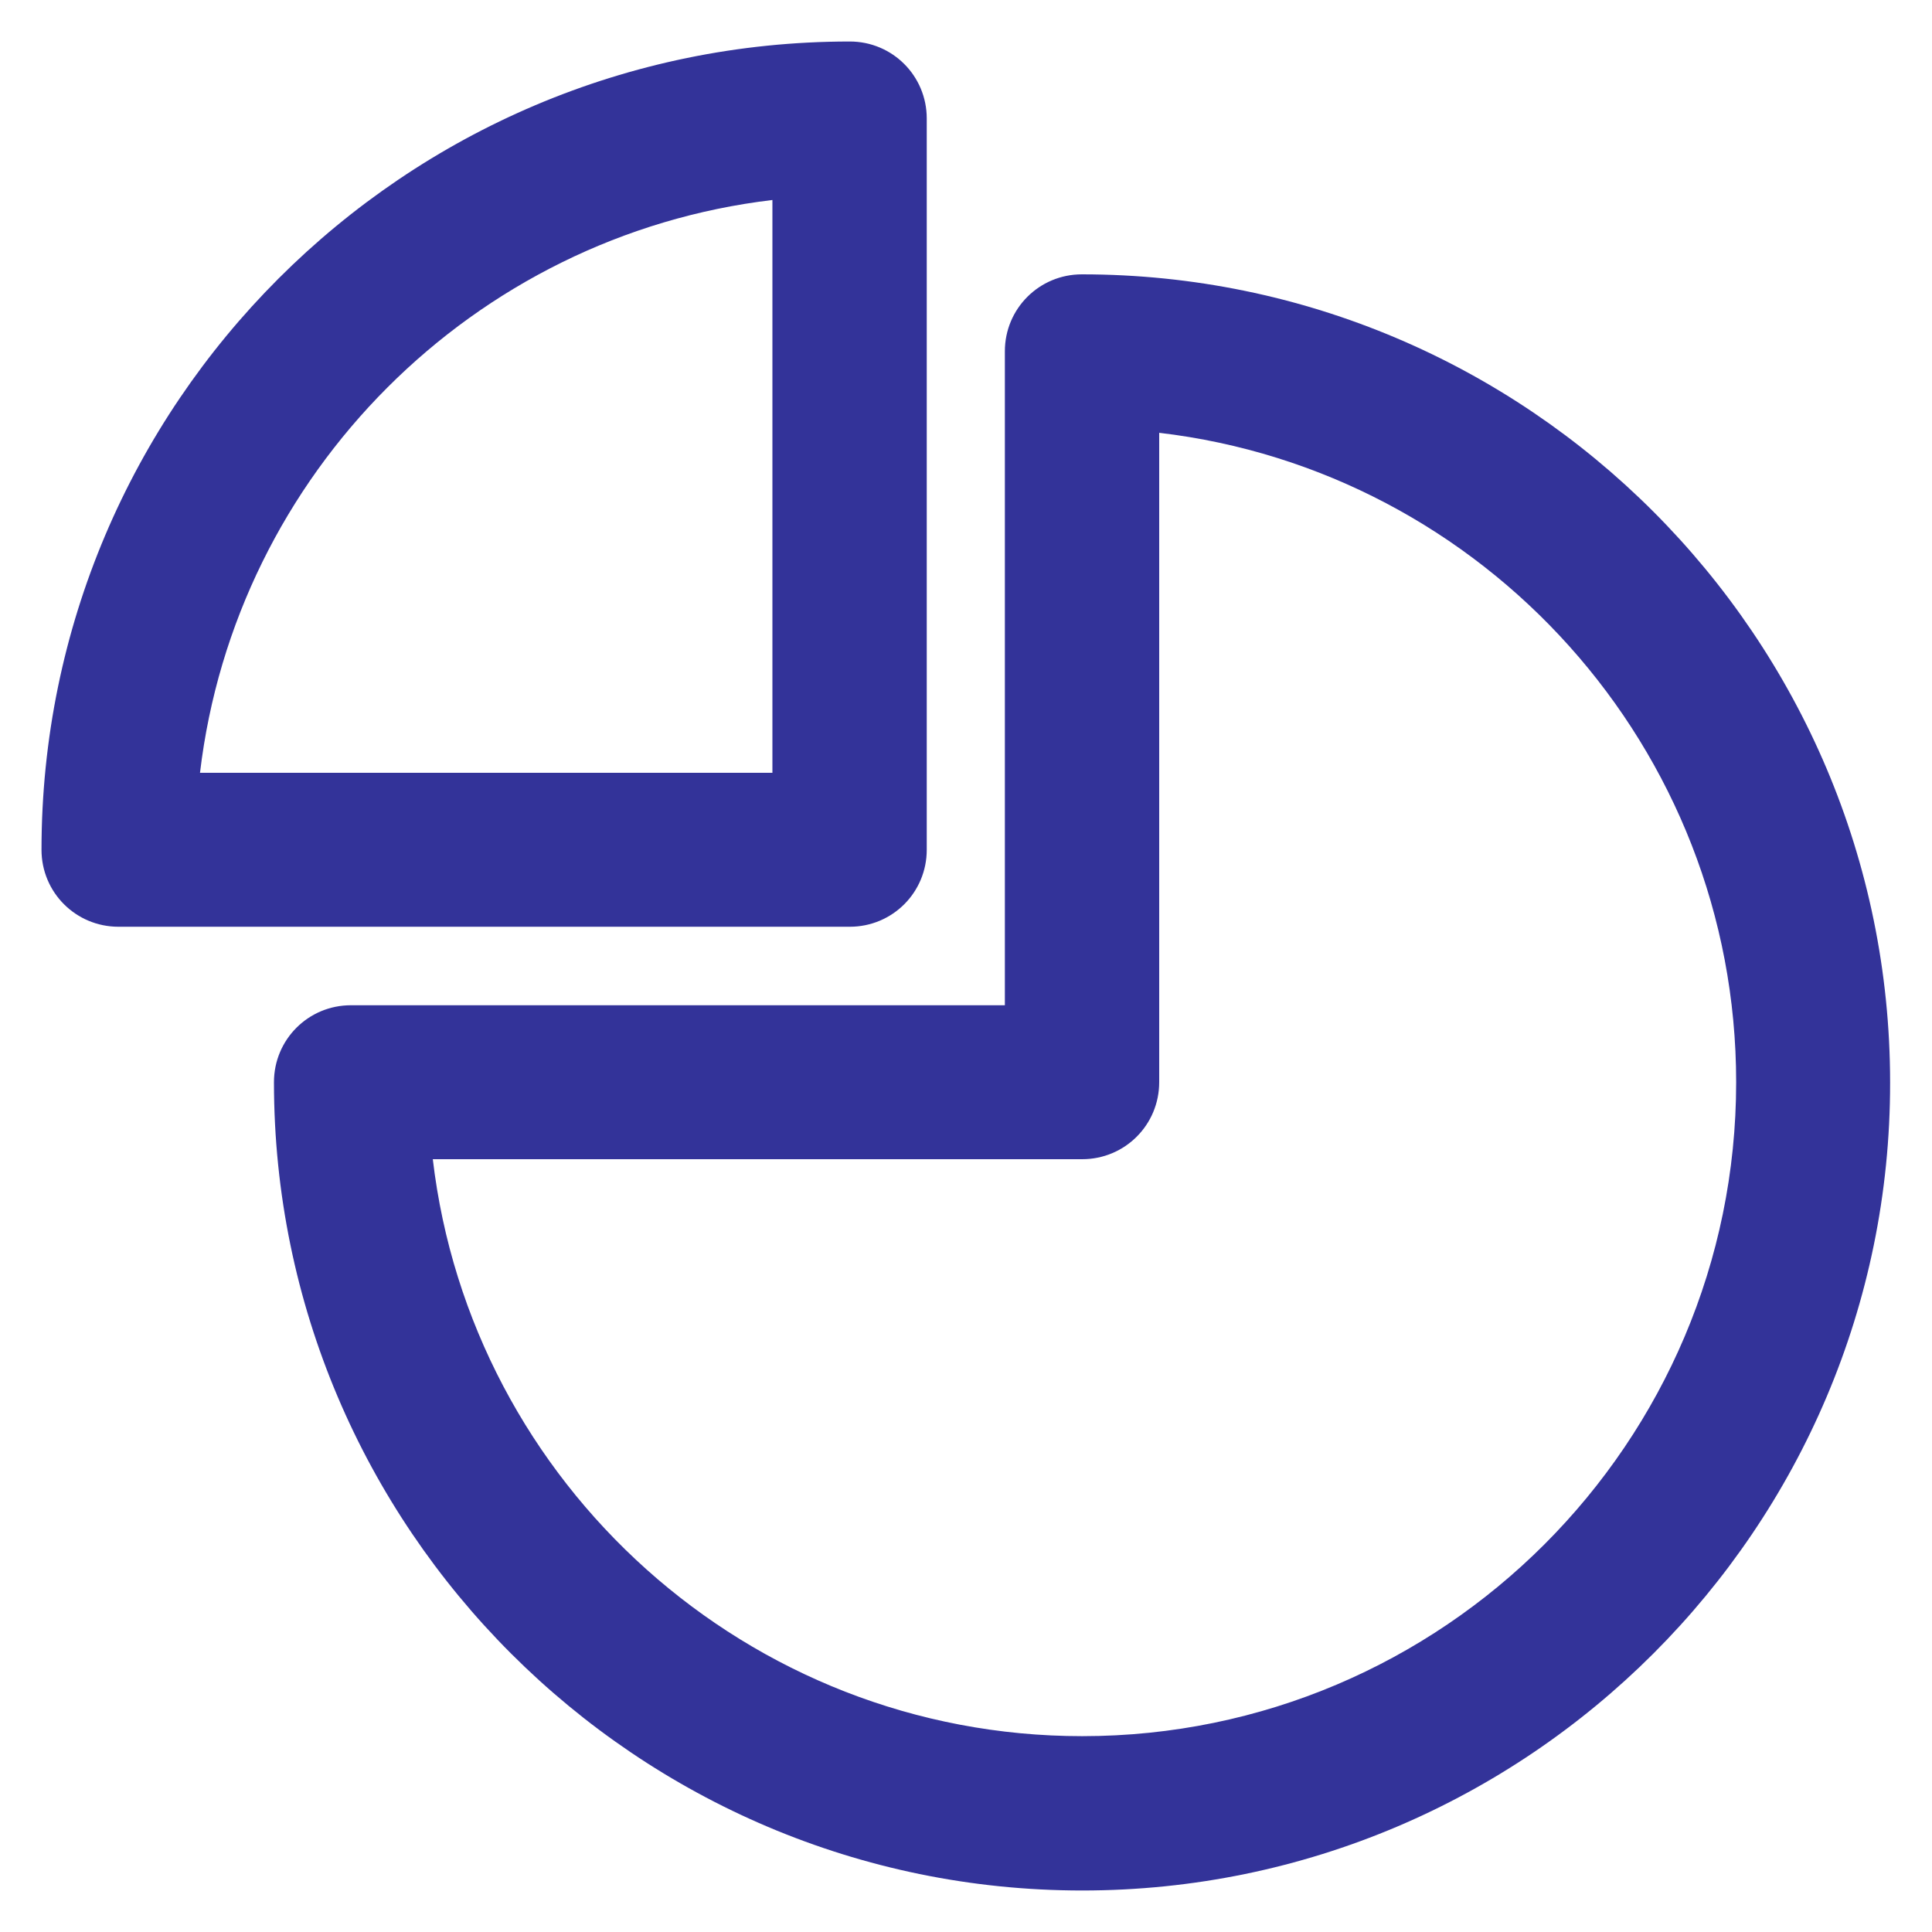 <svg width="60" height="60" viewBox="0 0 60 60" fill="none" xmlns="http://www.w3.org/2000/svg">
<path d="M33.609 58.711C19.77 58.711 8.508 47.449 8.508 33.609C8.508 32.285 9.574 31.219 10.898 31.219H31.207V10.91C31.207 9.586 32.273 8.52 33.598 8.52C47.438 8.52 58.699 19.781 58.699 33.621C58.711 47.449 47.449 58.711 33.609 58.711V58.711ZM13.441 36C14.625 46.078 23.227 53.918 33.609 53.918C44.812 53.918 53.918 44.801 53.918 33.609C53.918 23.215 46.078 14.625 36 13.441V33.609C36 34.934 34.934 36 33.609 36H13.441V36Z" fill="#333399"/>
<path d="M26.391 28.781H3.68C2.355 28.781 1.289 27.715 1.289 26.391C1.289 12.551 12.551 1.289 26.391 1.289C27.715 1.289 28.781 2.355 28.781 3.68V26.391C28.781 27.715 27.715 28.781 26.391 28.781V28.781ZM6.211 24H23.988V6.211C14.707 7.312 7.312 14.707 6.211 24Z" fill="#333399"/>
</svg>
